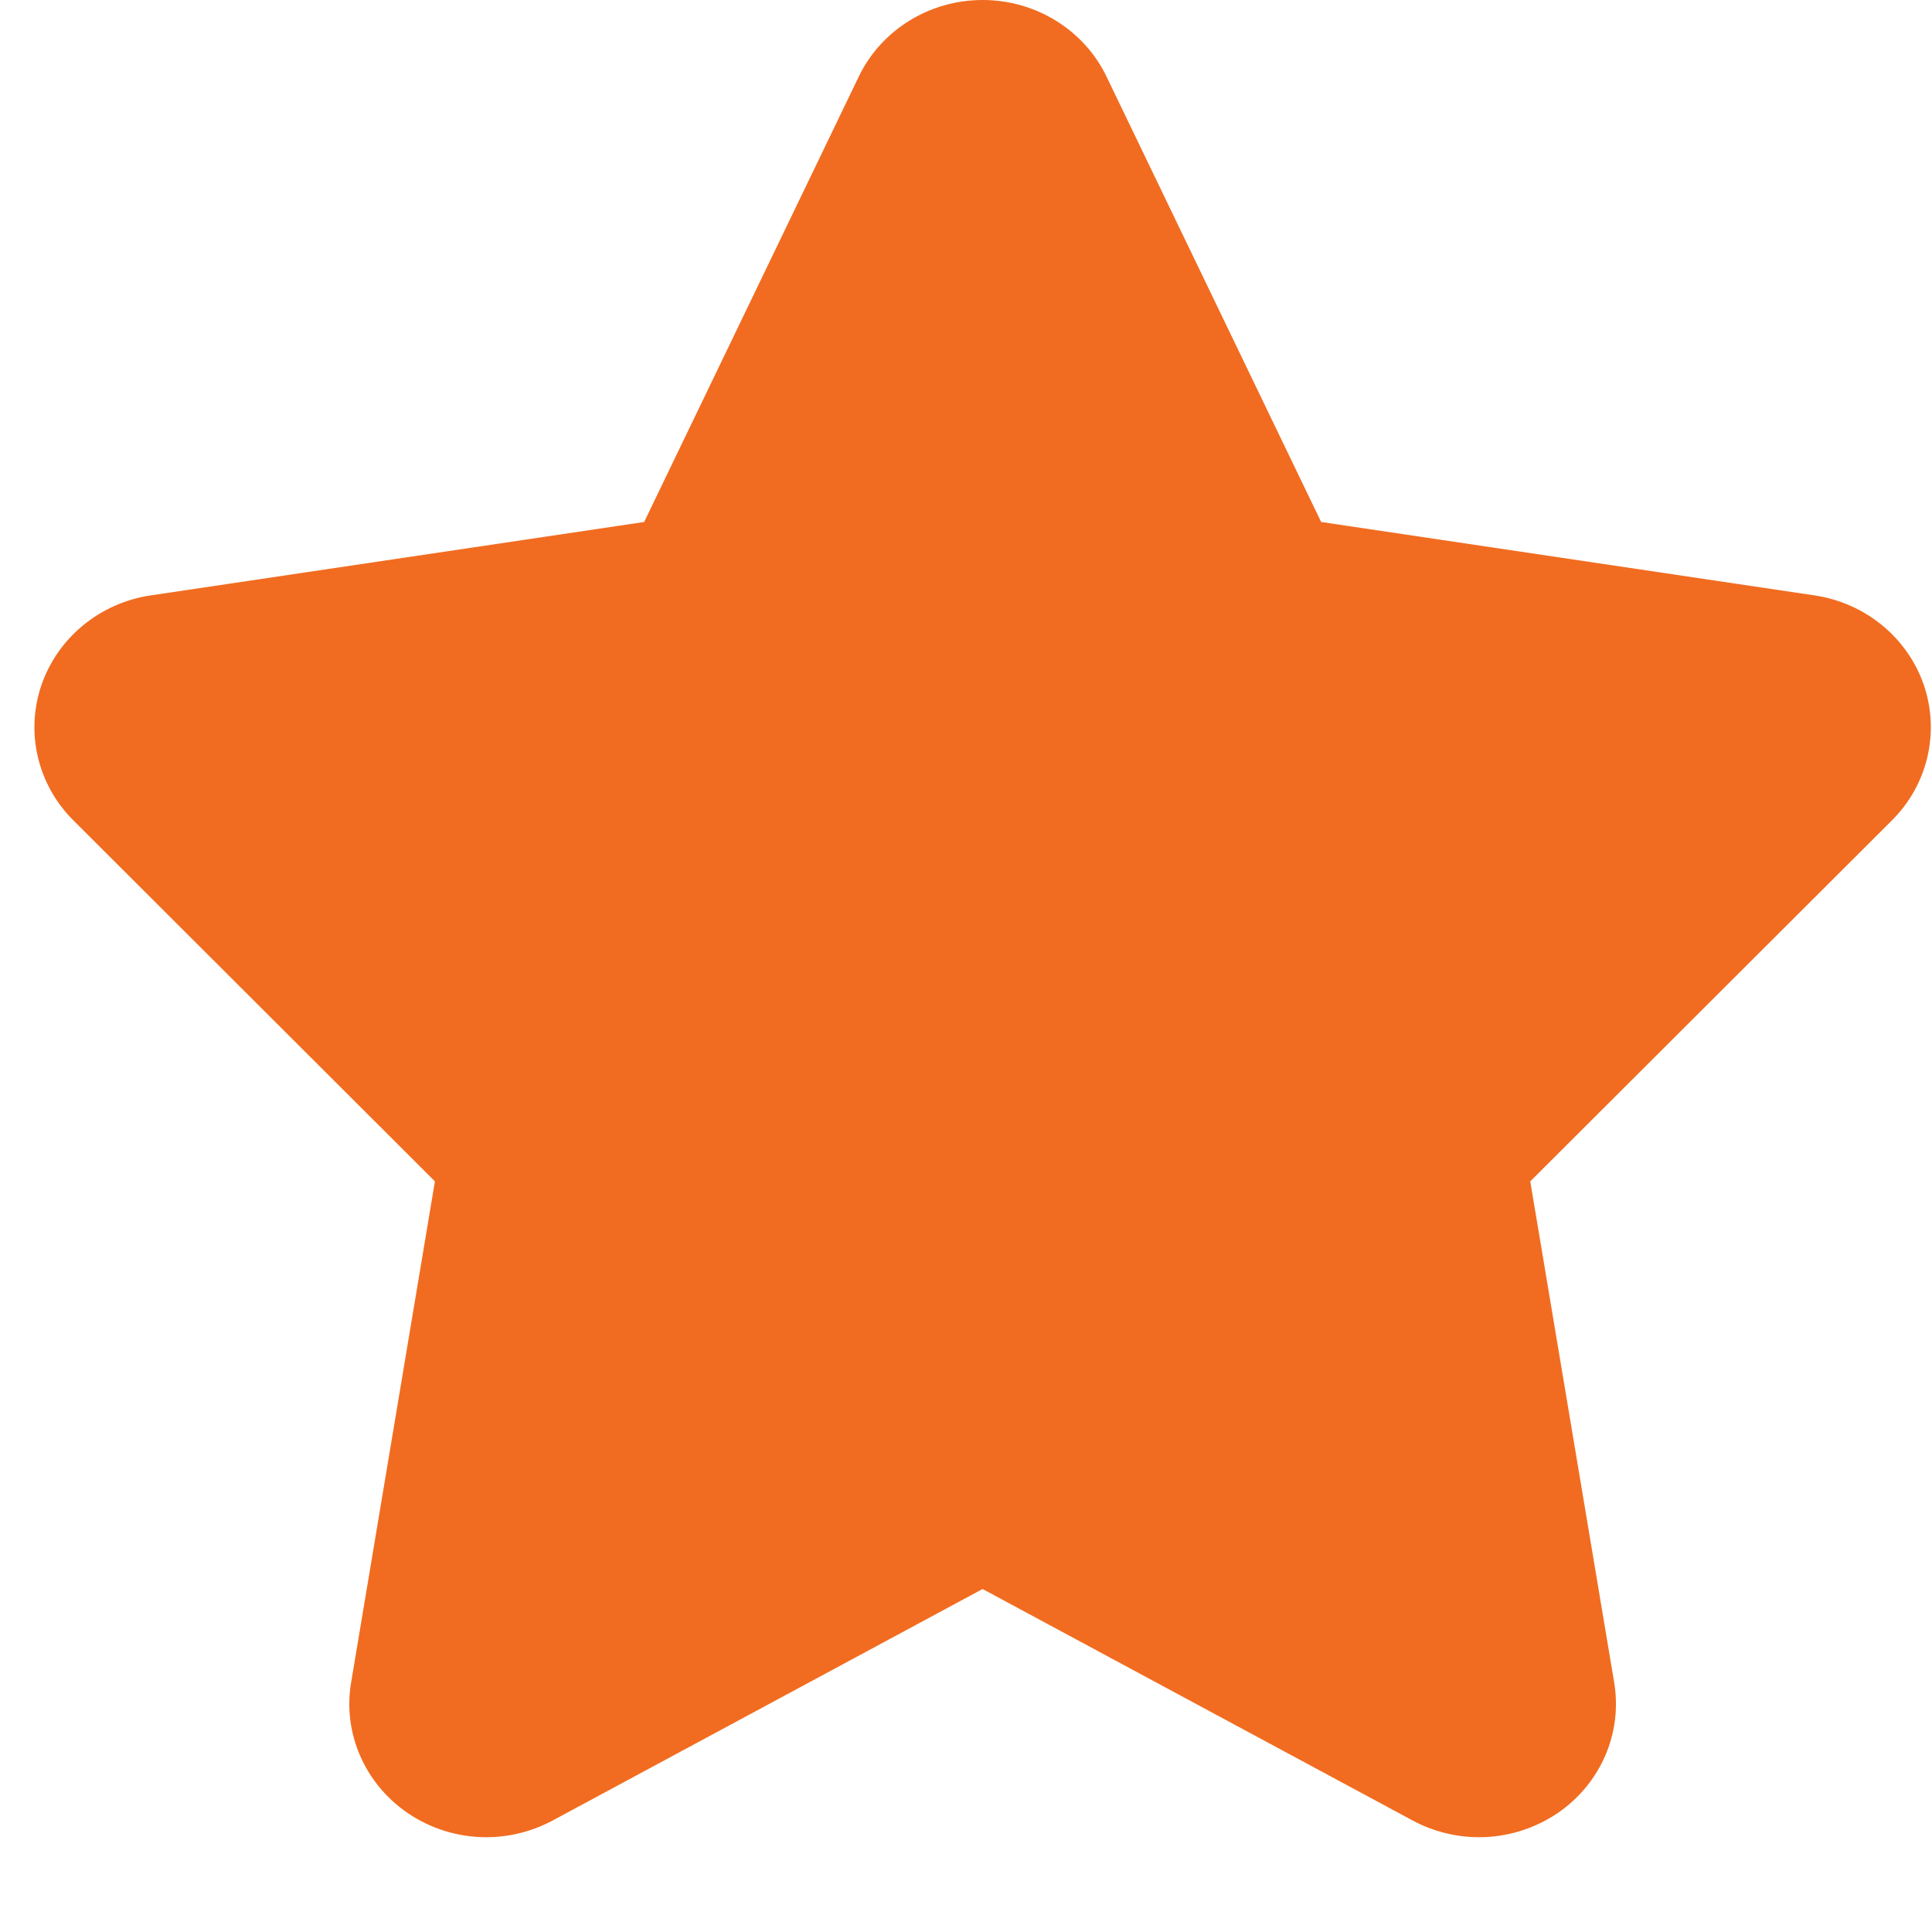 <svg width="17" height="17" viewBox="0 0 17 17" fill="none" xmlns="http://www.w3.org/2000/svg">
<path fill-rule="evenodd" clip-rule="evenodd" d="M16.928 6.027C16.784 5.61 16.413 5.305 15.966 5.239L11.625 4.593L9.737 0.675C9.539 0.263 9.114 0 8.646 0C8.179 0 7.754 0.263 7.556 0.675L5.668 4.593L1.326 5.239C0.88 5.305 0.509 5.61 0.365 6.027C0.222 6.444 0.33 6.904 0.645 7.218L3.827 10.395L3.09 14.802C3.014 15.246 3.207 15.691 3.584 15.951C3.791 16.093 4.034 16.166 4.278 16.166C4.478 16.166 4.679 16.117 4.861 16.02L8.646 13.982L12.432 16.02C12.614 16.117 12.815 16.166 13.015 16.166C13.258 16.166 13.502 16.093 13.71 15.951C14.087 15.691 14.278 15.246 14.203 14.802L13.465 10.395L16.648 7.218C16.963 6.904 17.07 6.444 16.928 6.027Z" fill="#F16C20"/>
</svg>
